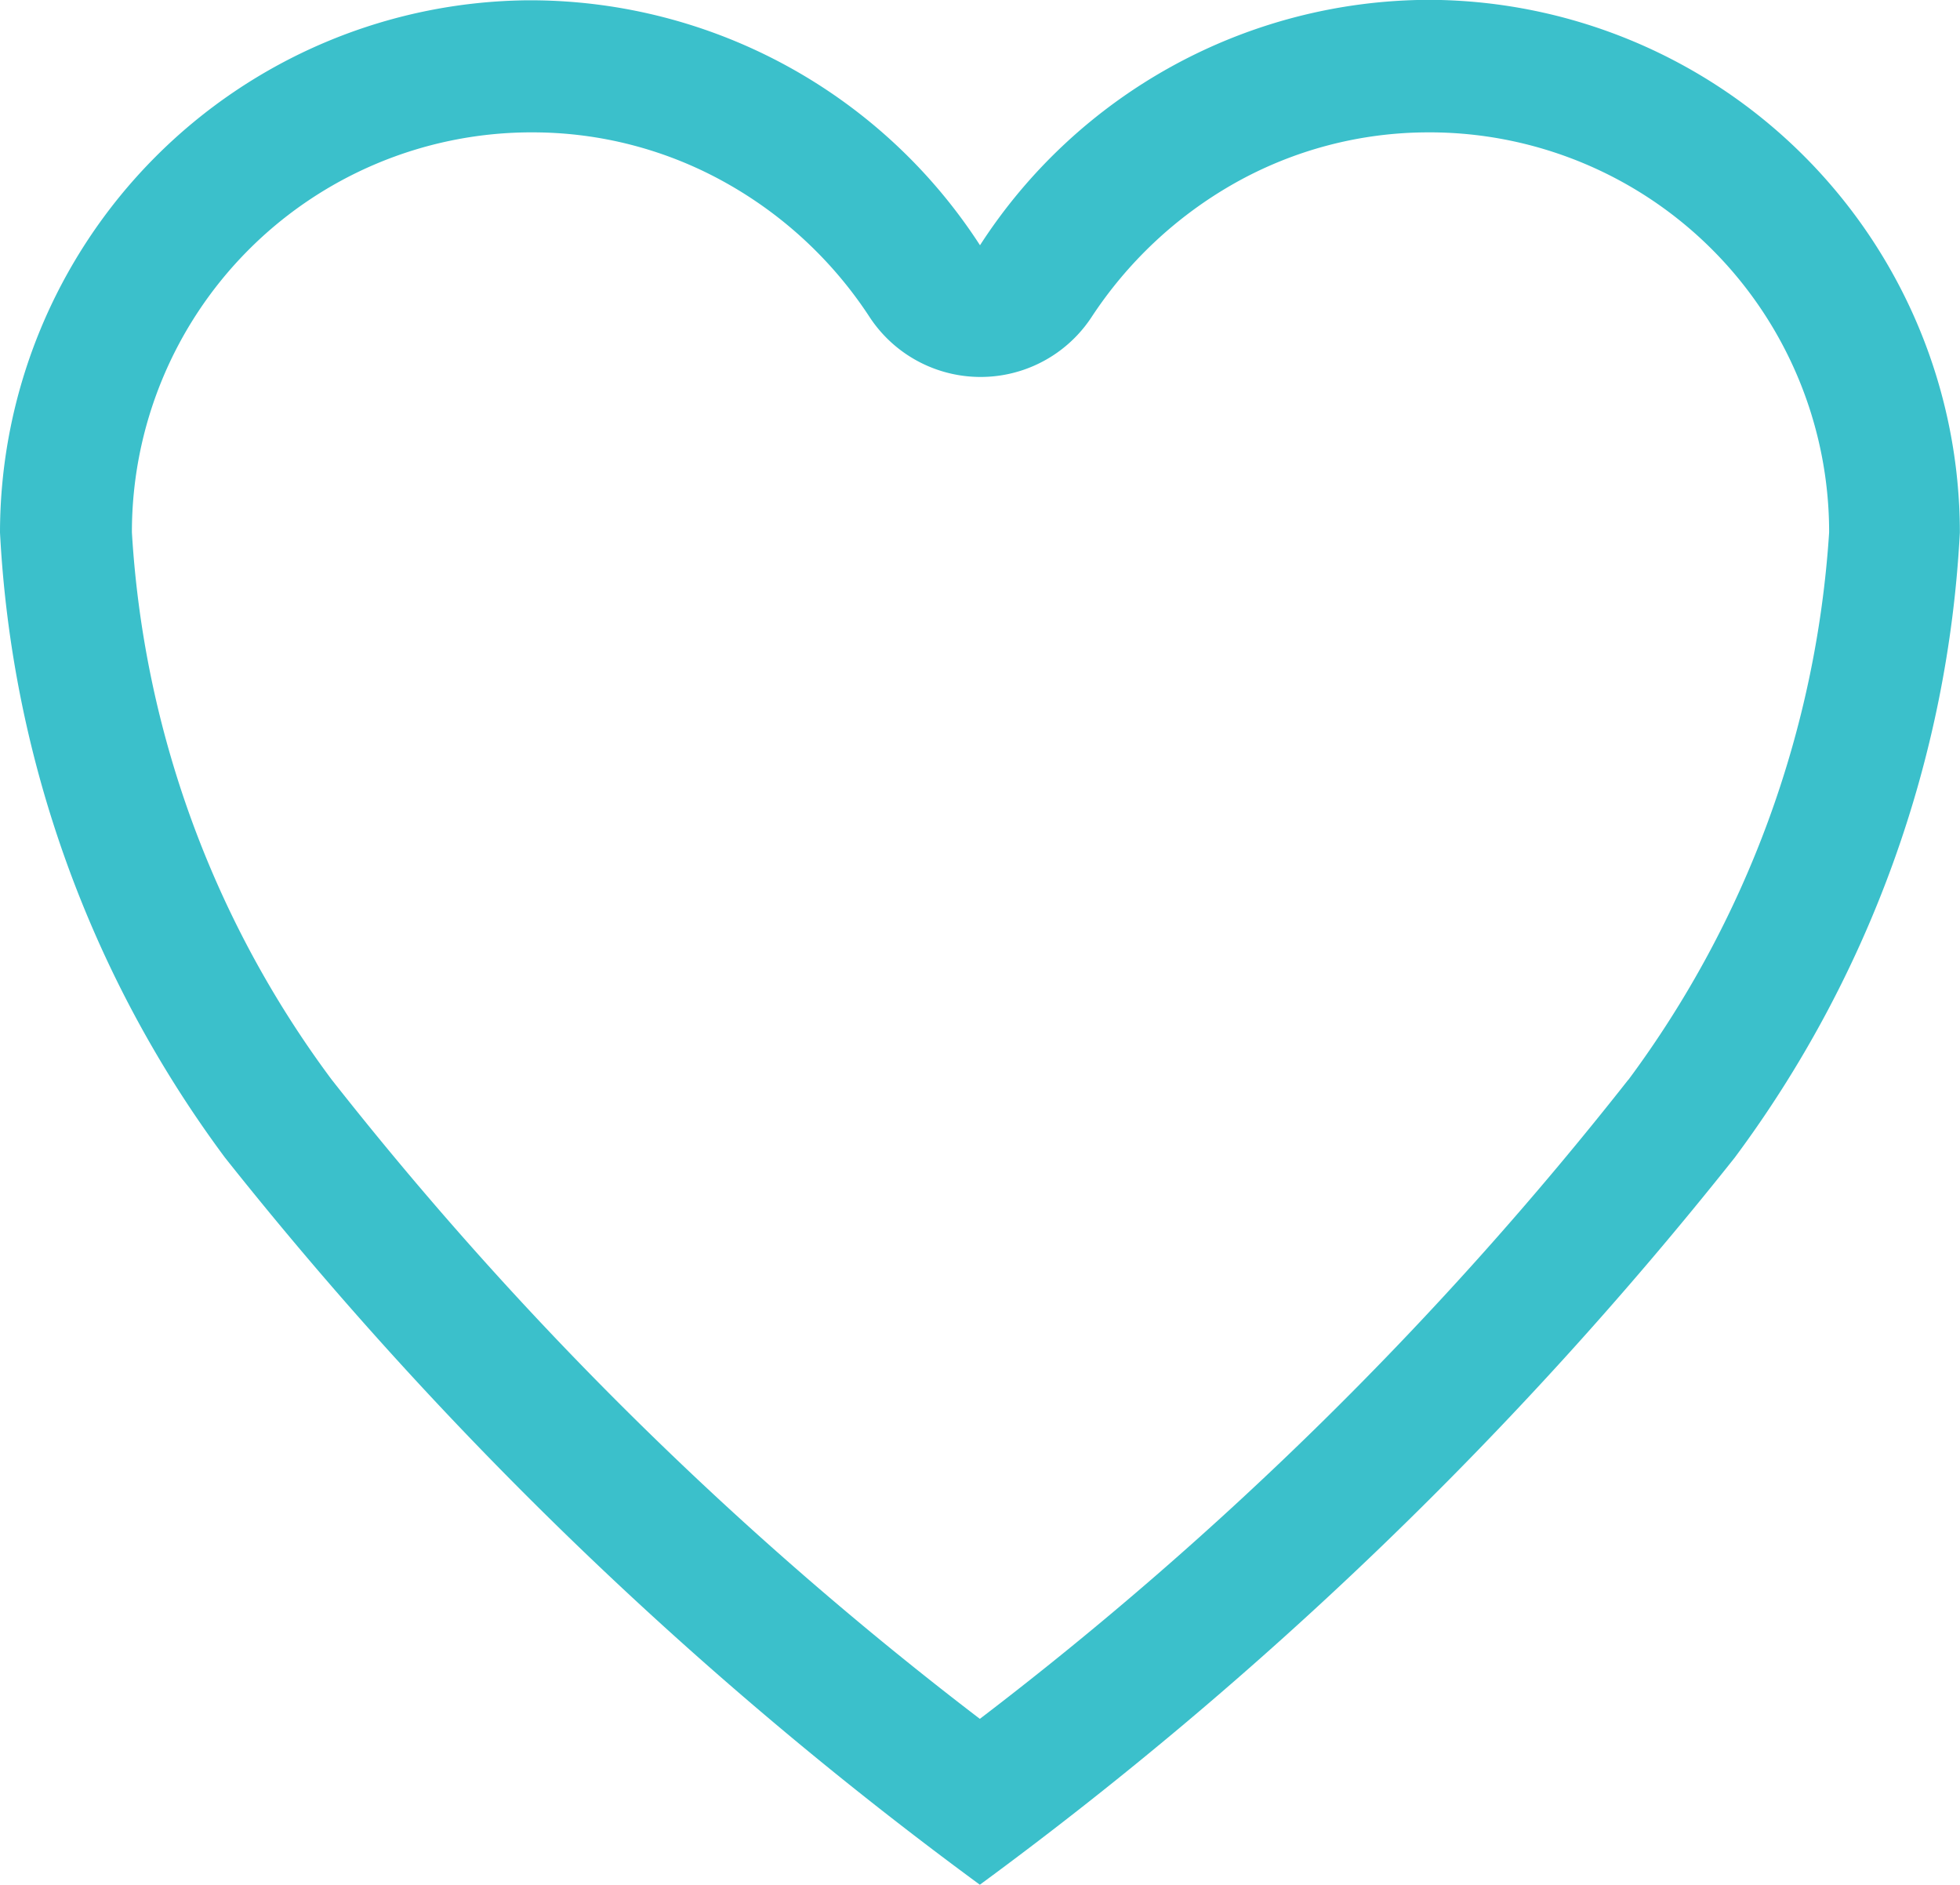 <svg xmlns="http://www.w3.org/2000/svg" width="13.284" height="12.773" viewBox="0 0 13.284 12.773">
  <defs>
    <style>
      .cls-1 {
        fill: #3bc0cb;
      }
    </style>
  </defs>
  <path id="Icon_ionic-ios-heart-empty" data-name="Icon ionic-ios-heart-empty" class="cls-1" d="M13.082,3.937h-.032A3.633,3.633,0,0,0,10.017,5.6a3.633,3.633,0,0,0-3.034-1.66H6.951A3.61,3.61,0,0,0,3.375,7.546,7.773,7.773,0,0,0,4.9,11.783a26.749,26.749,0,0,0,5.116,4.927,26.749,26.749,0,0,0,5.116-4.927,7.773,7.773,0,0,0,1.526-4.237A3.61,3.61,0,0,0,13.082,3.937Zm1.328,7.319a24.492,24.492,0,0,1-4.394,4.33,24.528,24.528,0,0,1-4.394-4.333A6.889,6.889,0,0,1,4.269,7.546,2.709,2.709,0,0,1,6.958,4.835h.029A2.677,2.677,0,0,1,8.3,5.18a2.79,2.79,0,0,1,.971.91.9.9,0,0,0,1.5,0,2.818,2.818,0,0,1,.971-.91,2.677,2.677,0,0,1,1.312-.345h.029a2.709,2.709,0,0,1,2.689,2.711A6.976,6.976,0,0,1,14.411,11.256Z" transform="translate(-3.375 -3.938)"/>
</svg>
